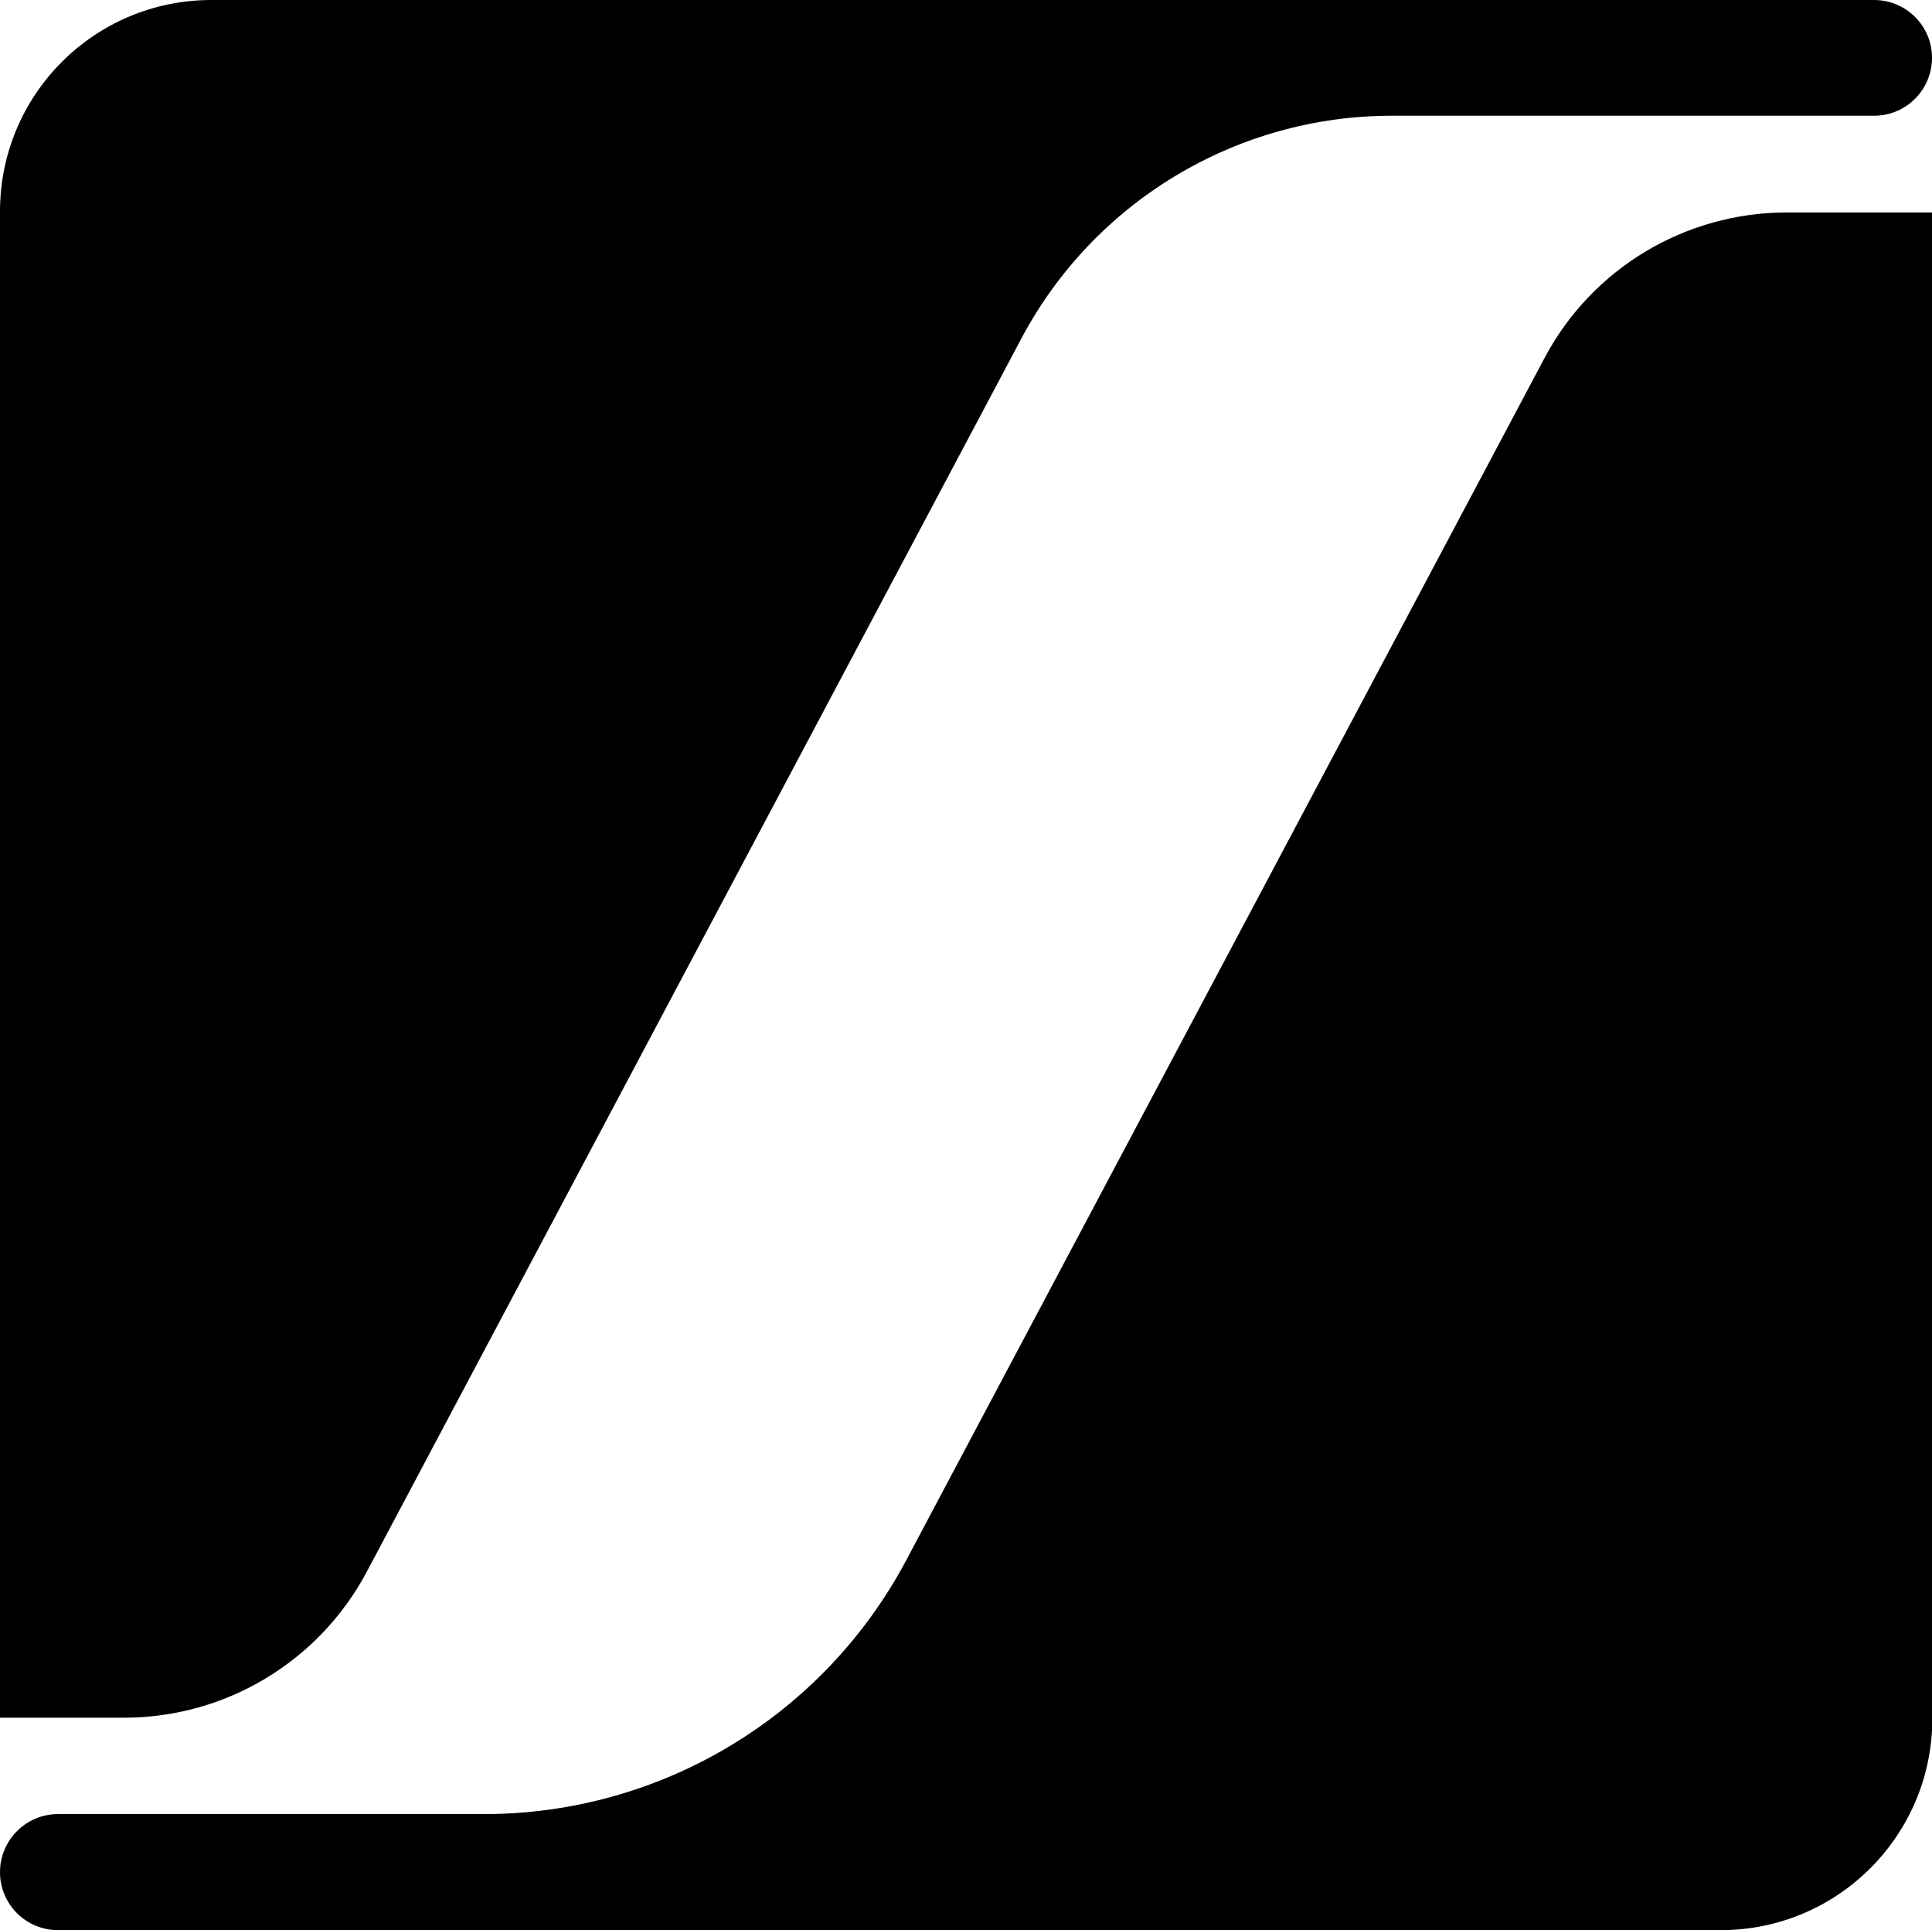 <svg xmlns="http://www.w3.org/2000/svg" width="619.4" viewBox="0 0 619.4 618.7" height="618.7" style="enable-background:new 0 0 619.4 618.7" xml:space="preserve"><path d="M600.8 0h-533C30.3 0 0 30.3 0 67.8v482.8h39.8c32.6 0 62.5-18 77.8-46.8l209.8-395.2c23.3-44 69.1-71.5 118.8-71.5h154.6c10.3 0 18.6-8.3 18.6-18.6 0-10.2-8.3-18.5-18.6-18.5z"></path><path d="M495.1 114.9 290.5 500.2c-26.6 50-78.6 81.3-135.3 81.3H18.6C8.3 581.5 0 589.9 0 600.1c0 10.3 8.3 18.6 18.6 18.6h533.1c37.4 0 67.8-30.3 67.8-67.8V68.1h-46.6c-32.7 0-62.6 18-77.8 46.8z"></path></svg>